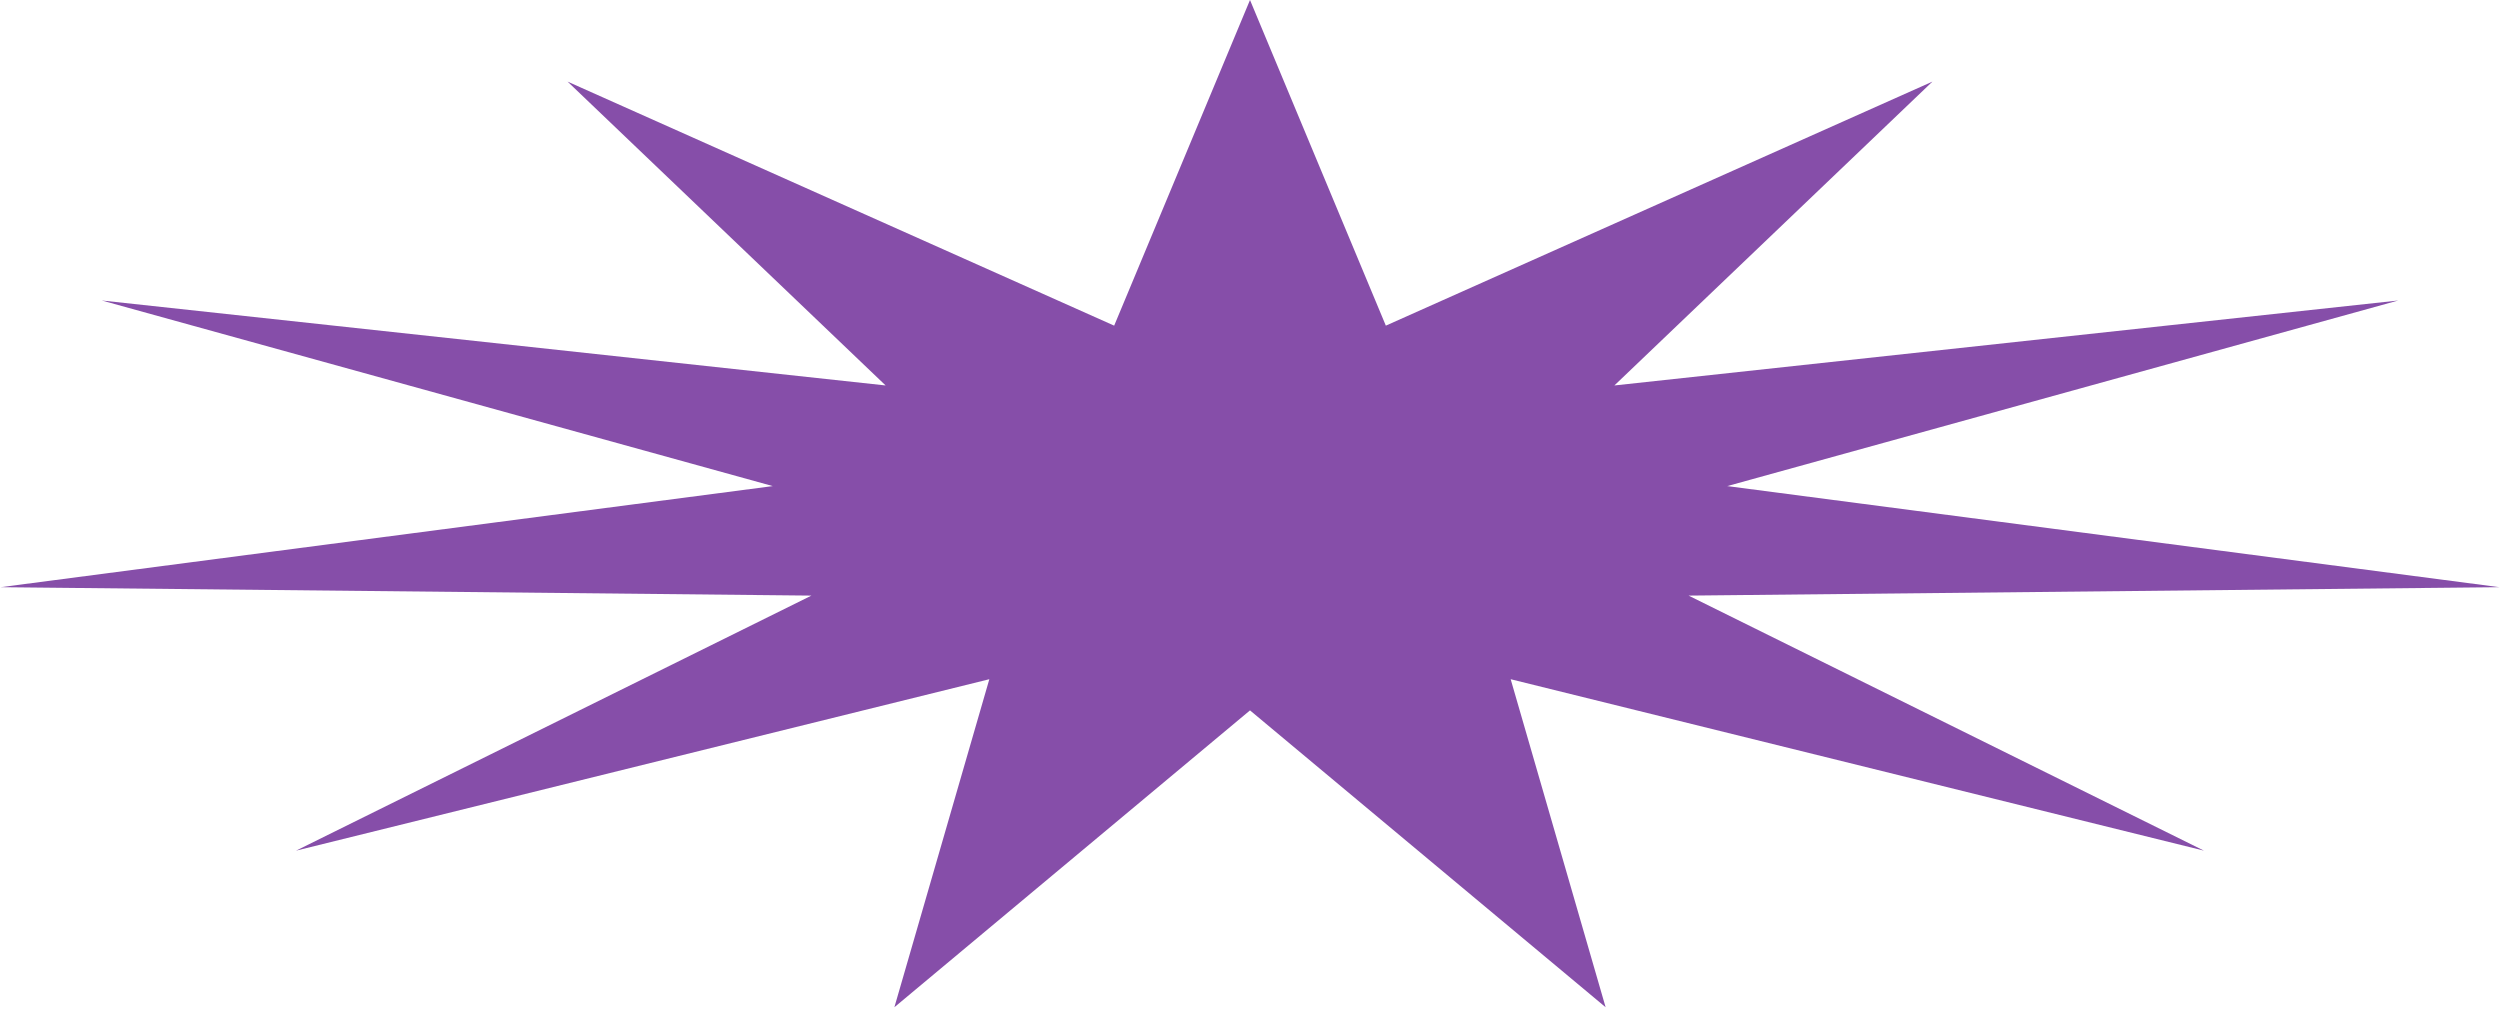 <svg width="1425" height="575" viewBox="0 0 1425 575" fill="none" xmlns="http://www.w3.org/2000/svg">
<path d="M712.5 0L789.927 185.617L1101.49 46.513L920.199 219.711L1366.98 171.283L984.527 277.073L1424.68 334.698L962.489 339.492L1256.26 484.874L861.081 387.15L915.207 574.131L712.5 404.916L509.793 574.131L563.919 387.15L168.738 484.874L462.511 339.492L0.323 334.698L440.473 277.073L58.02 171.283L504.801 219.711L323.509 46.513L635.073 185.617L712.5 0Z" fill="#864EA9"/>
</svg>
